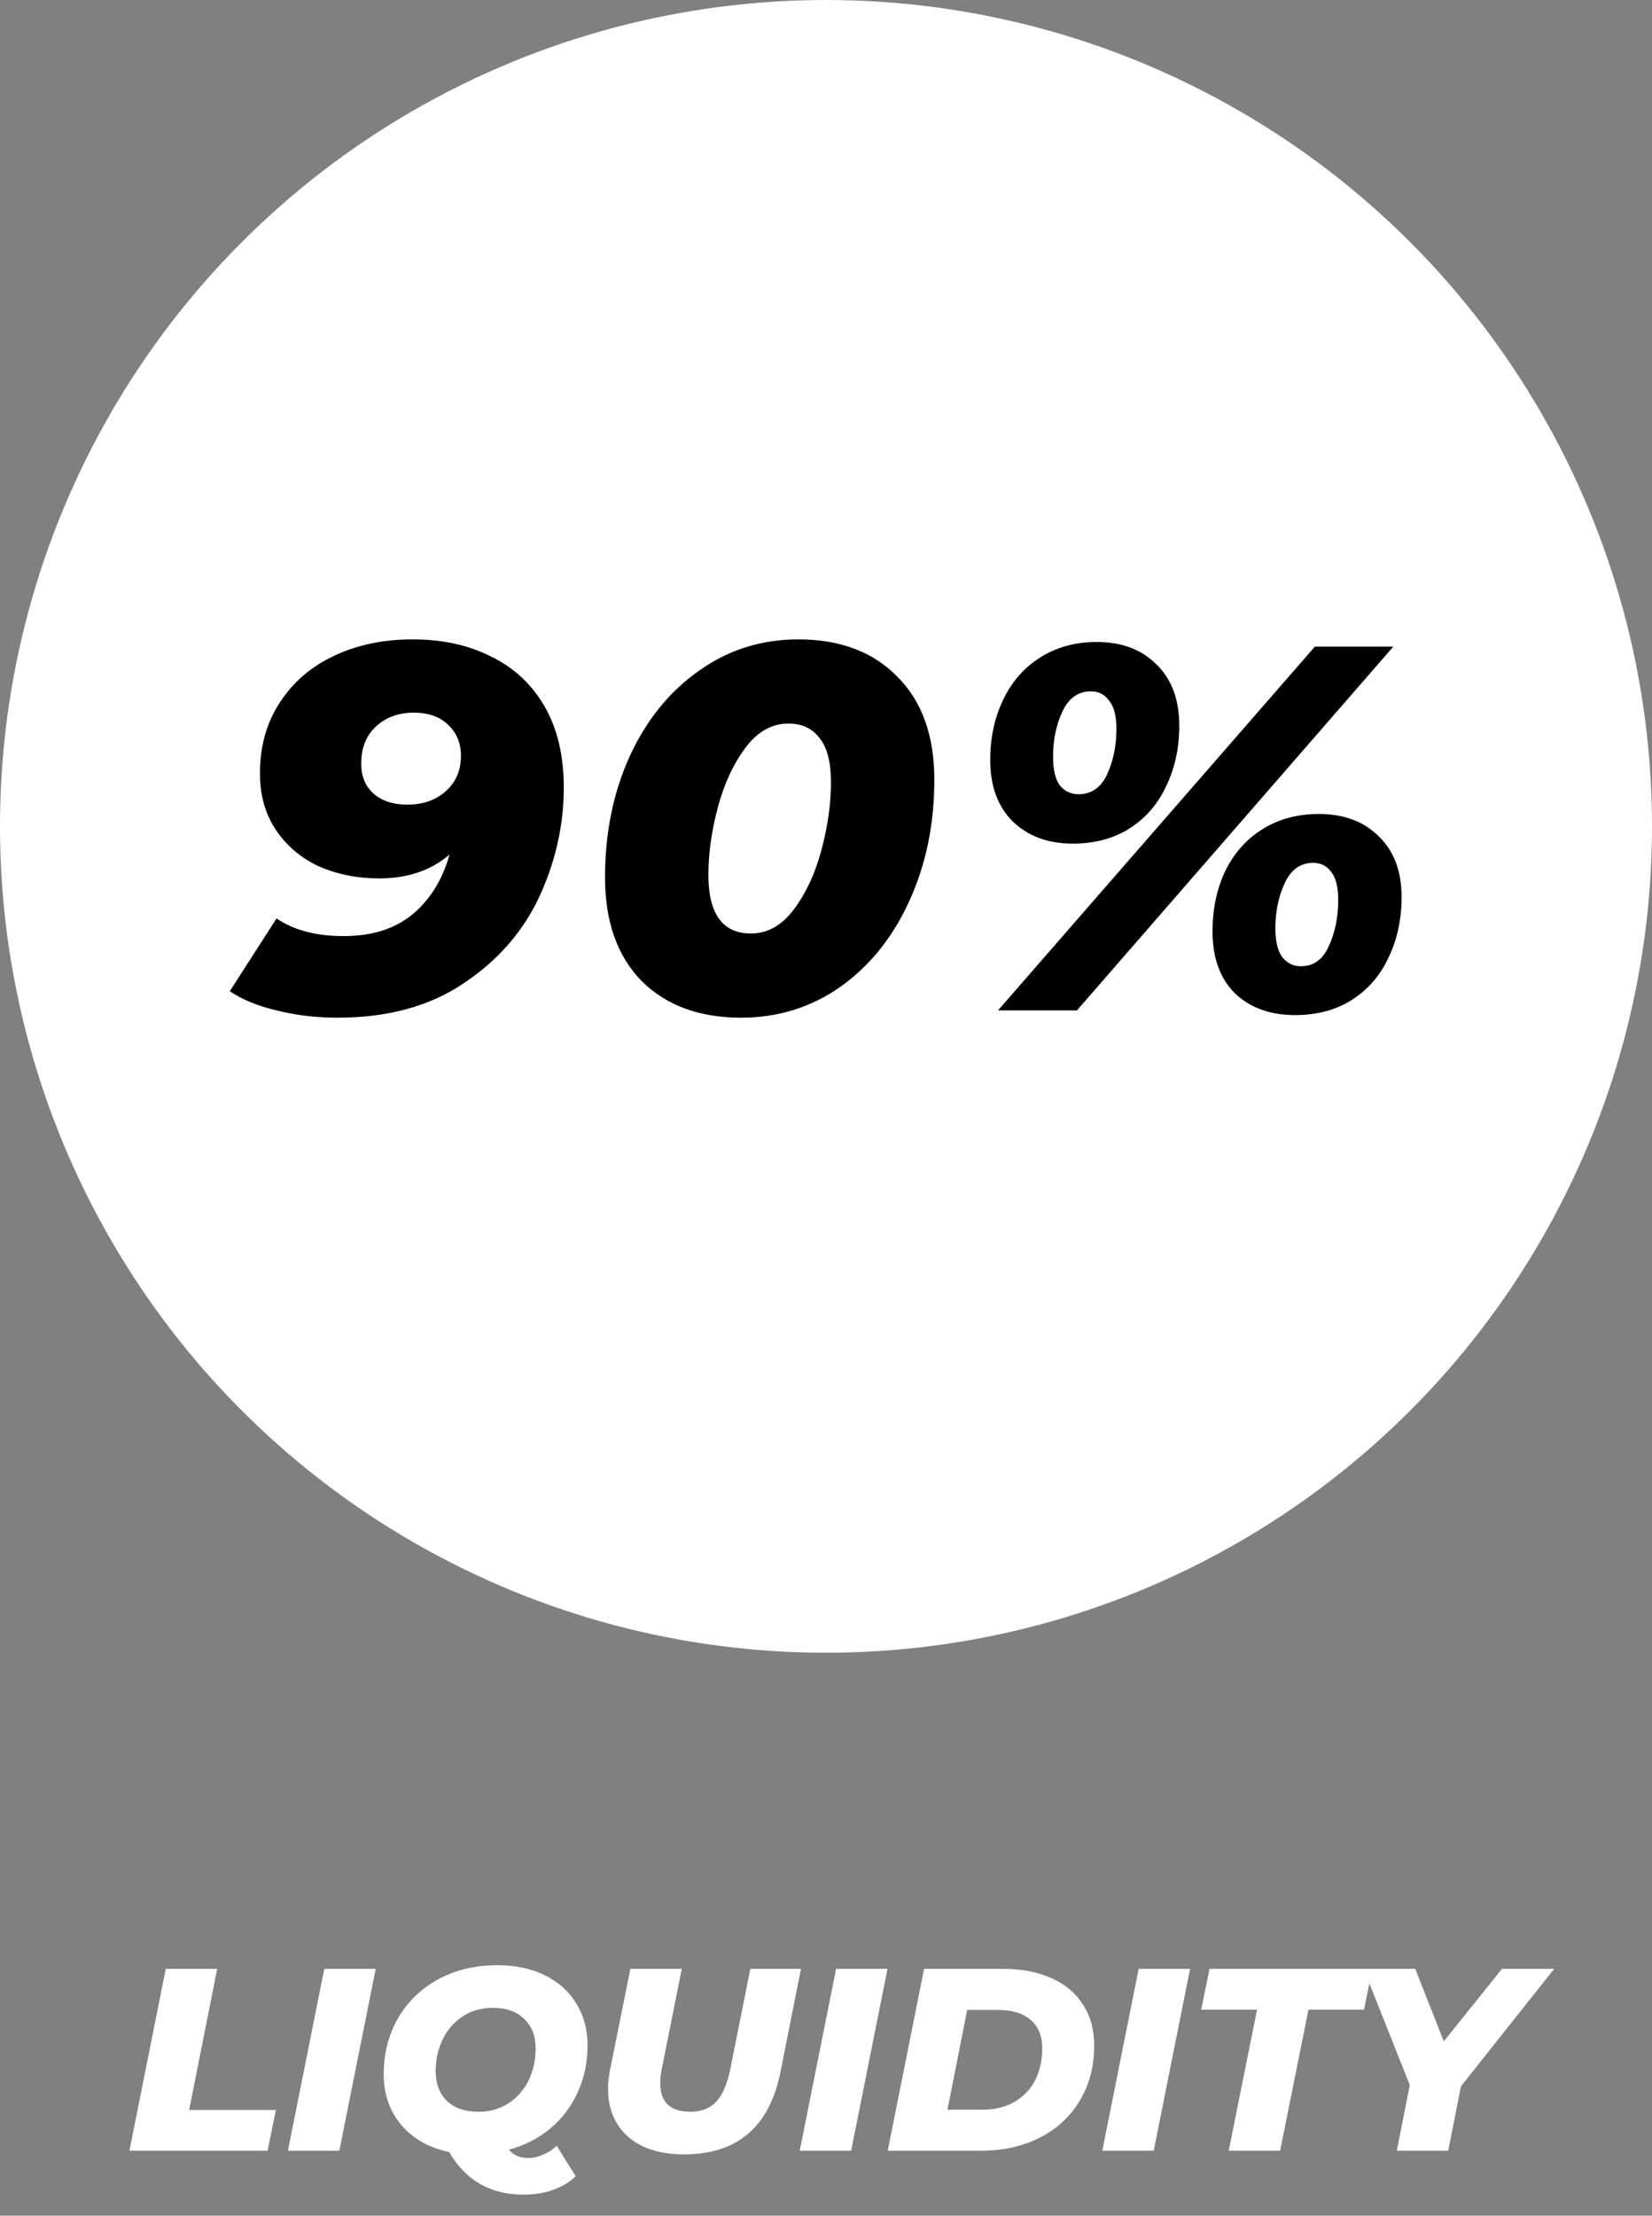 <svg width="229" height="307" viewBox="0 0 229 307" fill="none" xmlns="http://www.w3.org/2000/svg">
<rect x="0" y="0" width="229" height="307" fill="#808080" stroke="none"/>
<circle cx="114.5" cy="114.5" r="114.5" fill="white"/>
<path d="M57.2 88.592C61.328 88.592 64.952 89.384 68.072 90.968C71.24 92.504 73.712 94.808 75.488 97.88C77.264 100.952 78.152 104.696 78.152 109.112C78.152 114.296 77.024 119.336 74.768 124.232C72.512 129.08 69.008 133.088 64.256 136.256C59.552 139.424 53.744 141.008 46.832 141.008C43.808 141.008 40.976 140.672 38.336 140C35.696 139.376 33.536 138.488 31.856 137.336L38.336 127.256C40.736 128.888 43.832 129.704 47.624 129.704C51.56 129.704 54.752 128.696 57.2 126.68C59.648 124.616 61.352 121.856 62.312 118.4C59.768 120.608 56.504 121.712 52.52 121.712C49.544 121.712 46.784 121.16 44.24 120.056C41.744 118.904 39.752 117.224 38.264 115.016C36.776 112.808 36.032 110.192 36.032 107.168C36.032 103.424 36.944 100.16 38.768 97.376C40.592 94.544 43.088 92.384 46.256 90.896C49.472 89.36 53.12 88.592 57.2 88.592ZM56.48 111.488C58.64 111.488 60.416 110.864 61.808 109.616C63.2 108.368 63.896 106.736 63.896 104.72C63.896 102.992 63.32 101.576 62.168 100.472C61.016 99.32 59.408 98.744 57.344 98.744C55.232 98.744 53.48 99.392 52.088 100.688C50.744 101.936 50.072 103.64 50.072 105.8C50.072 107.576 50.648 108.968 51.8 109.976C52.952 110.984 54.512 111.488 56.48 111.488ZM102.734 141.008C96.926 141.008 92.318 139.304 88.91 135.896C85.55 132.44 83.87 127.664 83.87 121.568C83.87 115.424 84.998 109.856 87.254 104.864C89.558 99.824 92.75 95.864 96.83 92.984C100.91 90.056 105.518 88.592 110.654 88.592C116.462 88.592 121.046 90.32 124.406 93.776C127.814 97.184 129.518 101.936 129.518 108.032C129.518 114.176 128.366 119.768 126.062 124.808C123.806 129.8 120.638 133.76 116.558 136.688C112.478 139.568 107.87 141.008 102.734 141.008ZM104.102 129.344C106.406 129.344 108.398 128.216 110.078 125.96C111.758 123.704 113.03 120.944 113.894 117.68C114.758 114.416 115.19 111.32 115.19 108.392C115.19 105.608 114.662 103.568 113.606 102.272C112.598 100.928 111.158 100.256 109.286 100.256C106.982 100.256 104.99 101.384 103.31 103.64C101.63 105.896 100.358 108.656 99.494 111.92C98.63 115.184 98.198 118.28 98.198 121.208C98.198 126.632 100.166 129.344 104.102 129.344ZM148.711 116.888C145.255 116.888 142.471 115.856 140.359 113.792C138.295 111.728 137.263 108.896 137.263 105.296C137.263 102.224 137.863 99.44 139.063 96.944C140.263 94.448 141.967 92.504 144.175 91.112C146.431 89.672 149.047 88.952 152.023 88.952C155.479 88.952 158.239 89.984 160.303 92.048C162.415 94.112 163.471 96.944 163.471 100.544C163.471 103.616 162.871 106.4 161.671 108.896C160.519 111.392 158.815 113.36 156.559 114.8C154.351 116.192 151.735 116.888 148.711 116.888ZM182.263 89.6H193.135L149.287 140H138.343L182.263 89.6ZM149.503 110.048C151.279 110.048 152.599 109.136 153.463 107.312C154.327 105.44 154.759 103.328 154.759 100.976C154.759 99.2 154.423 97.904 153.751 97.088C153.127 96.224 152.287 95.792 151.231 95.792C149.455 95.792 148.135 96.728 147.271 98.6C146.407 100.424 145.975 102.512 145.975 104.864C145.975 106.64 146.287 107.96 146.911 108.824C147.583 109.64 148.447 110.048 149.503 110.048ZM179.527 140.648C176.071 140.648 173.287 139.64 171.175 137.624C169.111 135.56 168.079 132.704 168.079 129.056C168.079 125.984 168.655 123.224 169.807 120.776C171.007 118.28 172.711 116.336 174.919 114.944C177.175 113.504 179.815 112.784 182.839 112.784C186.295 112.784 189.055 113.816 191.119 115.88C193.231 117.896 194.287 120.704 194.287 124.304C194.287 127.376 193.687 130.16 192.487 132.656C191.335 135.152 189.631 137.12 187.375 138.56C185.167 139.952 182.551 140.648 179.527 140.648ZM180.319 133.88C182.095 133.88 183.391 132.944 184.207 131.072C185.071 129.2 185.503 127.088 185.503 124.736C185.503 122.96 185.191 121.664 184.567 120.848C183.943 119.984 183.103 119.552 182.047 119.552C180.271 119.552 178.951 120.488 178.087 122.36C177.223 124.232 176.791 126.32 176.791 128.624C176.791 130.4 177.103 131.72 177.727 132.584C178.399 133.448 179.263 133.88 180.319 133.88Z" fill="black"/>
<path d="M22.979 272.8H30.107L26.219 292.348H38.243L37.091 298H17.939L22.979 272.8ZM44.952 272.8H52.08L47.04 298H39.912L44.952 272.8ZM73.207 299.008C73.903 299.008 74.599 298.852 75.295 298.54C75.991 298.252 76.615 297.844 77.167 297.316L79.795 301.528C78.931 302.368 77.875 303.004 76.627 303.436C75.403 303.868 74.059 304.084 72.595 304.084C67.987 304.084 64.543 302.116 62.263 298.18C59.431 297.58 57.211 296.32 55.603 294.4C53.995 292.48 53.191 290.152 53.191 287.416C53.191 284.536 53.851 281.944 55.171 279.64C56.515 277.336 58.375 275.536 60.751 274.24C63.151 272.944 65.875 272.296 68.923 272.296C71.467 272.296 73.675 272.764 75.547 273.7C77.443 274.636 78.895 275.944 79.903 277.624C80.935 279.304 81.451 281.224 81.451 283.384C81.451 285.736 80.995 287.908 80.083 289.9C79.195 291.868 77.935 293.536 76.303 294.904C74.671 296.272 72.751 297.256 70.543 297.856C70.903 298.264 71.287 298.552 71.695 298.72C72.127 298.912 72.631 299.008 73.207 299.008ZM68.311 278.2C66.727 278.2 65.335 278.596 64.135 279.388C62.935 280.18 62.011 281.248 61.363 282.592C60.715 283.912 60.391 285.376 60.391 286.984C60.391 288.688 60.907 290.056 61.939 291.088C62.995 292.096 64.459 292.6 66.331 292.6C67.915 292.6 69.307 292.204 70.507 291.412C71.707 290.62 72.631 289.564 73.279 288.244C73.927 286.9 74.251 285.424 74.251 283.816C74.251 282.112 73.723 280.756 72.667 279.748C71.635 278.716 70.183 278.2 68.311 278.2ZM94.832 298.504C92.648 298.504 90.764 298.144 89.18 297.424C87.597 296.68 86.385 295.624 85.544 294.256C84.704 292.888 84.284 291.28 84.284 289.432C84.284 288.664 84.38 287.776 84.573 286.768L87.38 272.8H94.508L91.737 286.66C91.593 287.38 91.52 288.04 91.52 288.64C91.52 291.28 92.912 292.6 95.697 292.6C97.209 292.6 98.397 292.144 99.26 291.232C100.148 290.296 100.808 288.772 101.24 286.66L104.012 272.8H111.032L108.188 287.092C106.652 294.7 102.2 298.504 94.832 298.504ZM115.897 272.8H123.025L117.985 298H110.857L115.897 272.8ZM128.096 272.8H139.04C141.632 272.8 143.876 273.232 145.772 274.096C147.668 274.936 149.12 276.16 150.128 277.768C151.16 279.352 151.676 281.224 151.676 283.384C151.676 286.312 151.004 288.88 149.66 291.088C148.34 293.296 146.492 295 144.116 296.2C141.74 297.4 139.016 298 135.944 298H123.056L128.096 272.8ZM136.16 292.312C137.888 292.312 139.376 291.952 140.624 291.232C141.896 290.488 142.856 289.48 143.504 288.208C144.152 286.912 144.476 285.448 144.476 283.816C144.476 282.112 143.948 280.804 142.892 279.892C141.836 278.956 140.288 278.488 138.248 278.488H134.072L131.336 292.312H136.16ZM157.839 272.8H164.967L159.927 298H152.799L157.839 272.8ZM174.25 278.452H166.51L167.662 272.8H190.234L189.082 278.452H181.378L177.454 298H170.326L174.25 278.452ZM202.516 289.072L200.752 298H193.624L195.424 288.892L189.016 272.8H196.18L200.14 282.844L208.204 272.8H215.44L202.516 289.072Z" fill="white"/>
</svg>
